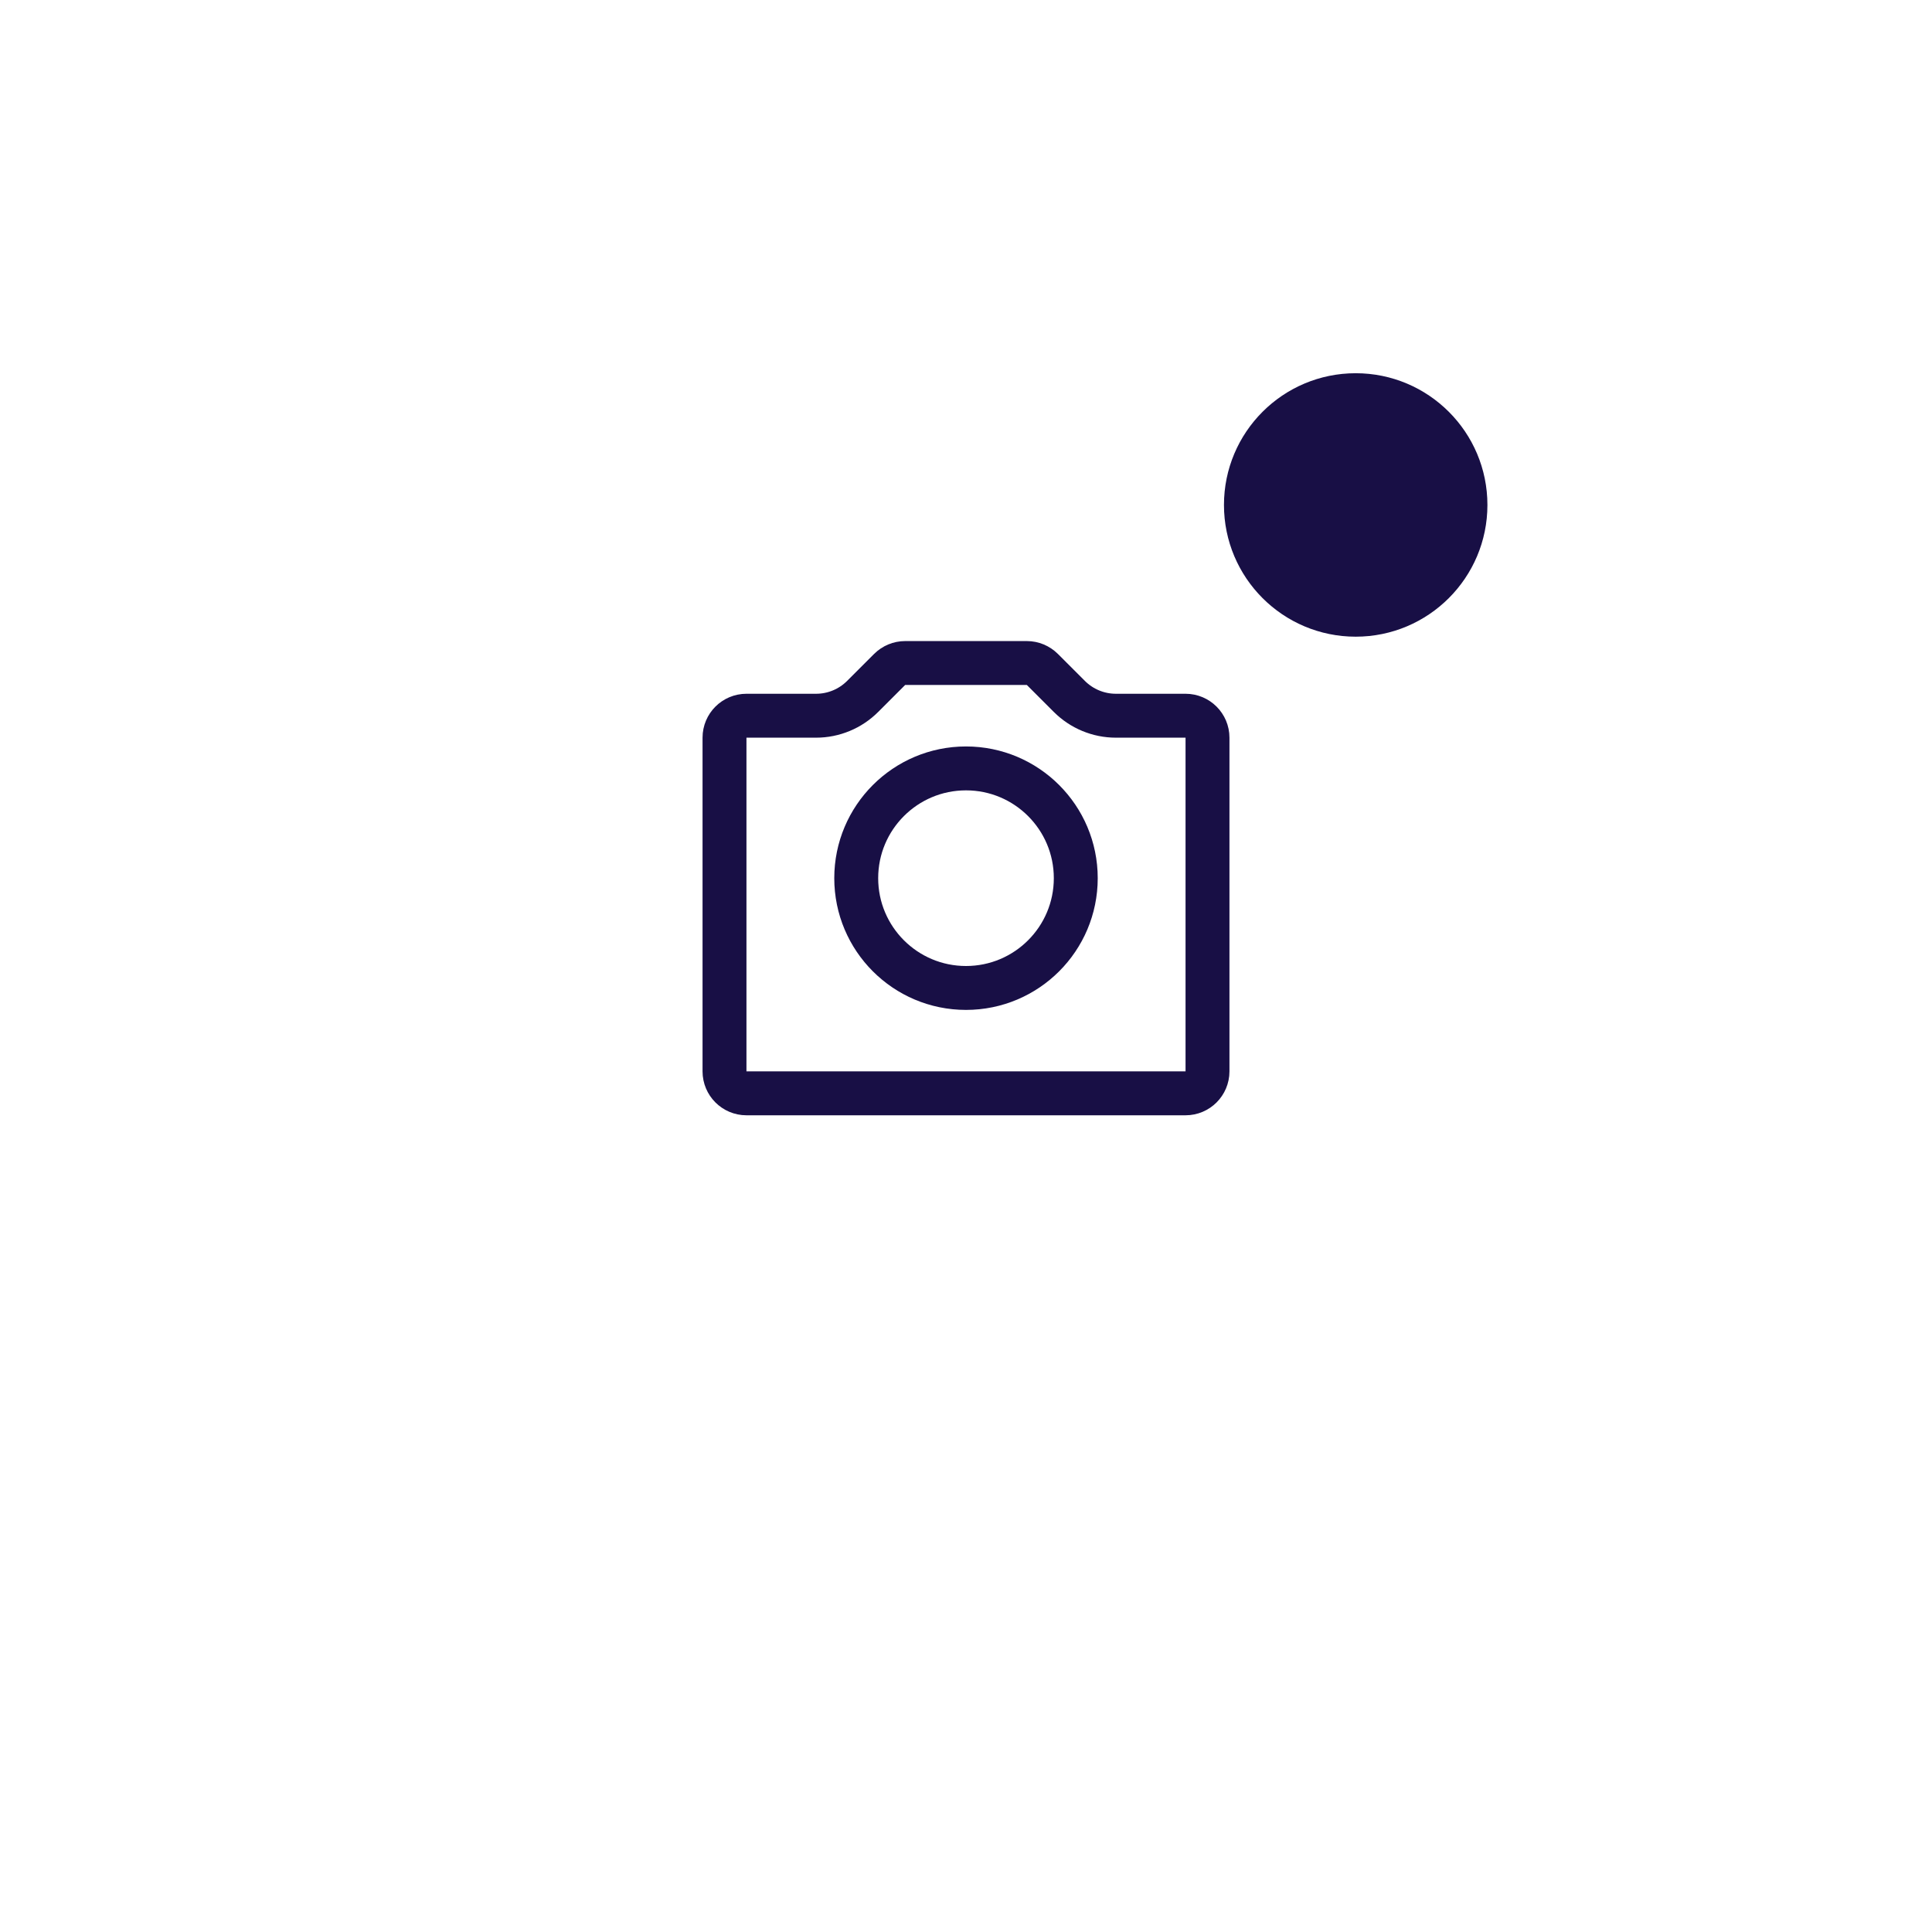<svg width="88" height="88" viewBox="0 0 88 88" fill="none" xmlns="http://www.w3.org/2000/svg">
<g filter="url(#filter0_d)">
<rect x="4" width="80" height="80" rx="40" fill="white"/>
</g>
<path d="M54 49.8H34C33.448 49.8 33 49.352 33 48.8V33.6C33 33.048 33.448 32.6 34 32.6H37.172C37.967 32.6 38.73 32.284 39.293 31.721L40.521 30.493C40.709 30.306 40.963 30.2 41.228 30.2H46.772C47.037 30.2 47.291 30.306 47.479 30.493L48.707 31.721C49.27 32.284 50.033 32.6 50.828 32.6H54C54.552 32.6 55 33.048 55 33.6V48.8C55 49.352 54.552 49.8 54 49.8Z" stroke="#180F45" stroke-width="2"/>
<circle cx="44" cy="40" r="5" stroke="#180F45" stroke-width="2"/>
<circle cx="61.75" cy="23" r="6" fill="#180F45"/>
<defs>
<filter id="filter0_d" x="0" y="0" width="88" height="88" filterUnits="userSpaceOnUse" color-interpolation-filters="sRGB">
<feFlood flood-opacity="0" result="BackgroundImageFix"/>
<feColorMatrix in="SourceAlpha" type="matrix" values="0 0 0 0 0 0 0 0 0 0 0 0 0 0 0 0 0 0 127 0"/>
<feOffset dy="4"/>
<feGaussianBlur stdDeviation="2"/>
<feColorMatrix type="matrix" values="0 0 0 0 0.761 0 0 0 0 0.761 0 0 0 0 0.761 0 0 0 0.25 0"/>
<feBlend mode="normal" in2="BackgroundImageFix" result="effect1_dropShadow"/>
<feBlend mode="normal" in="SourceGraphic" in2="effect1_dropShadow" result="shape"/>
</filter>
</defs>
</svg>
